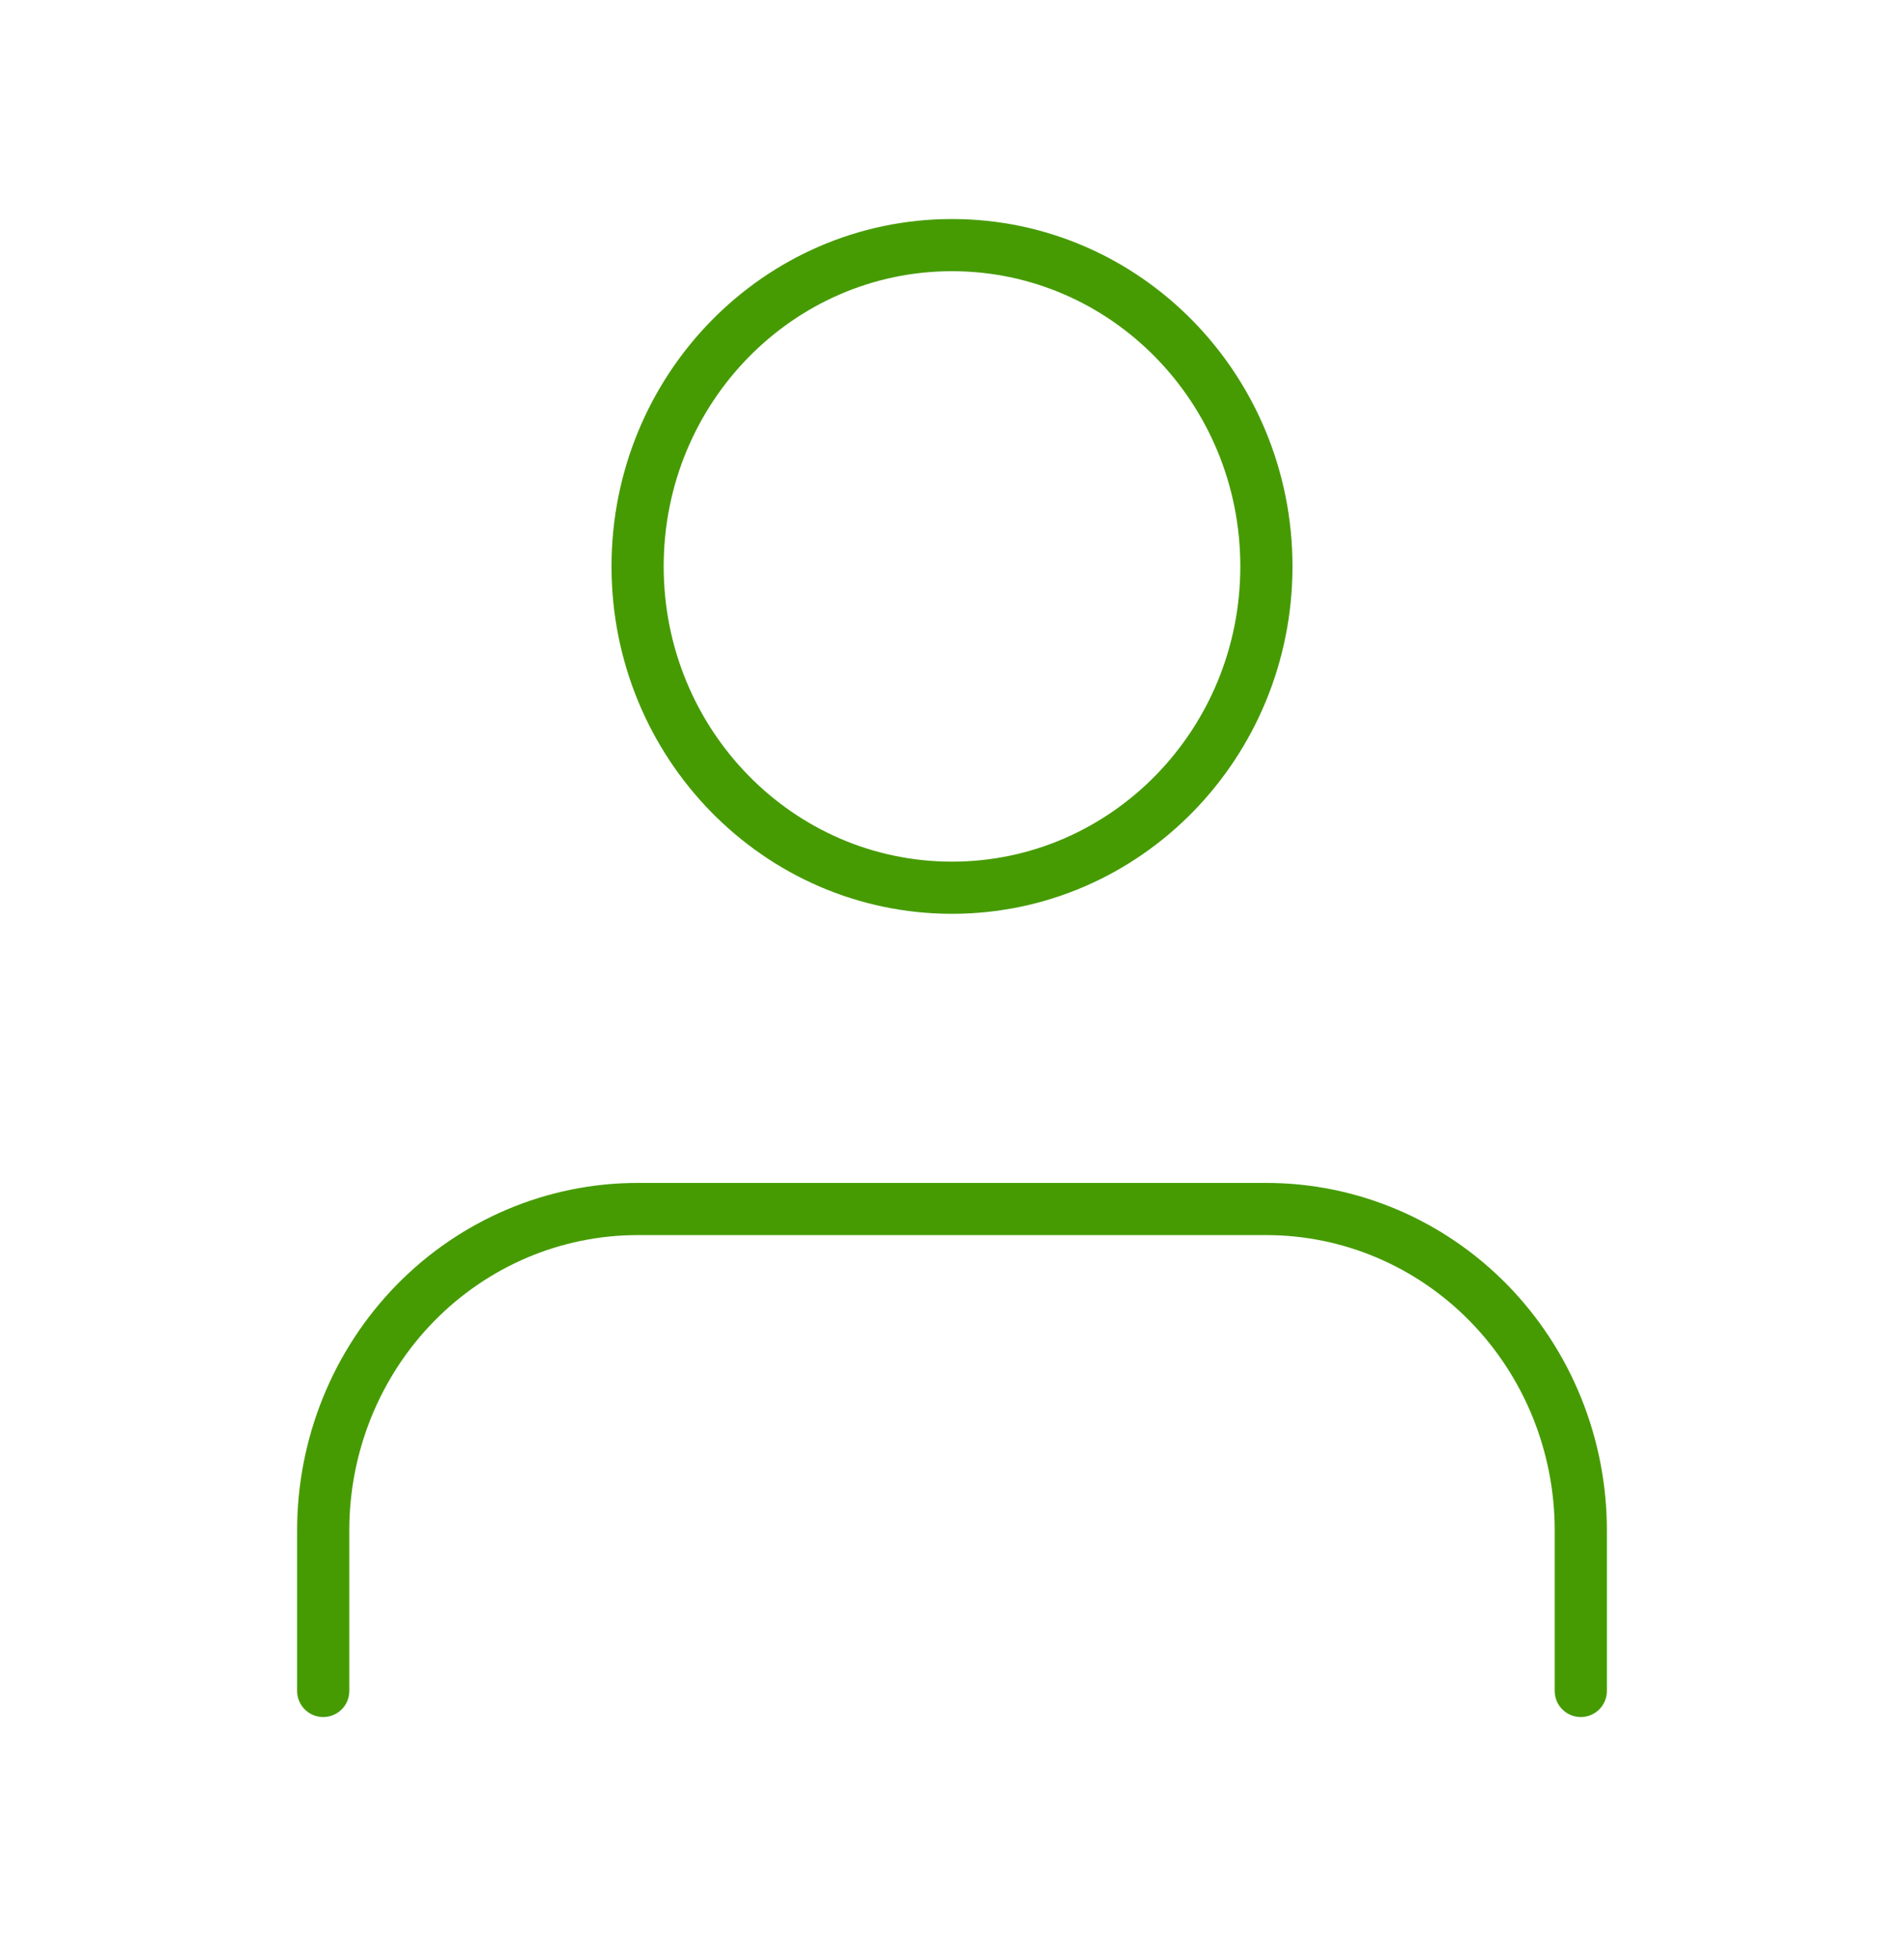 <svg width="73" height="75" viewBox="0 0 73 75" fill="none" xmlns="http://www.w3.org/2000/svg">
<path d="M60.608 64.825V58.667C60.608 55.4 59.338 52.267 57.078 49.957C54.817 47.647 51.751 46.349 48.554 46.349H24.446C21.249 46.349 18.183 47.647 15.922 49.957C13.662 52.267 12.392 55.4 12.392 58.667V64.825" stroke="#469B03" stroke-width="2" stroke-linecap="round" stroke-linejoin="round"/>
<path d="M36.5 34.032C43.157 34.032 48.554 28.517 48.554 21.714C48.554 14.912 43.157 9.397 36.5 9.397C29.843 9.397 24.446 14.912 24.446 21.714C24.446 28.517 29.843 34.032 36.5 34.032Z" stroke="#469B03" stroke-width="2" stroke-linecap="round" stroke-linejoin="round"/>
</svg>
